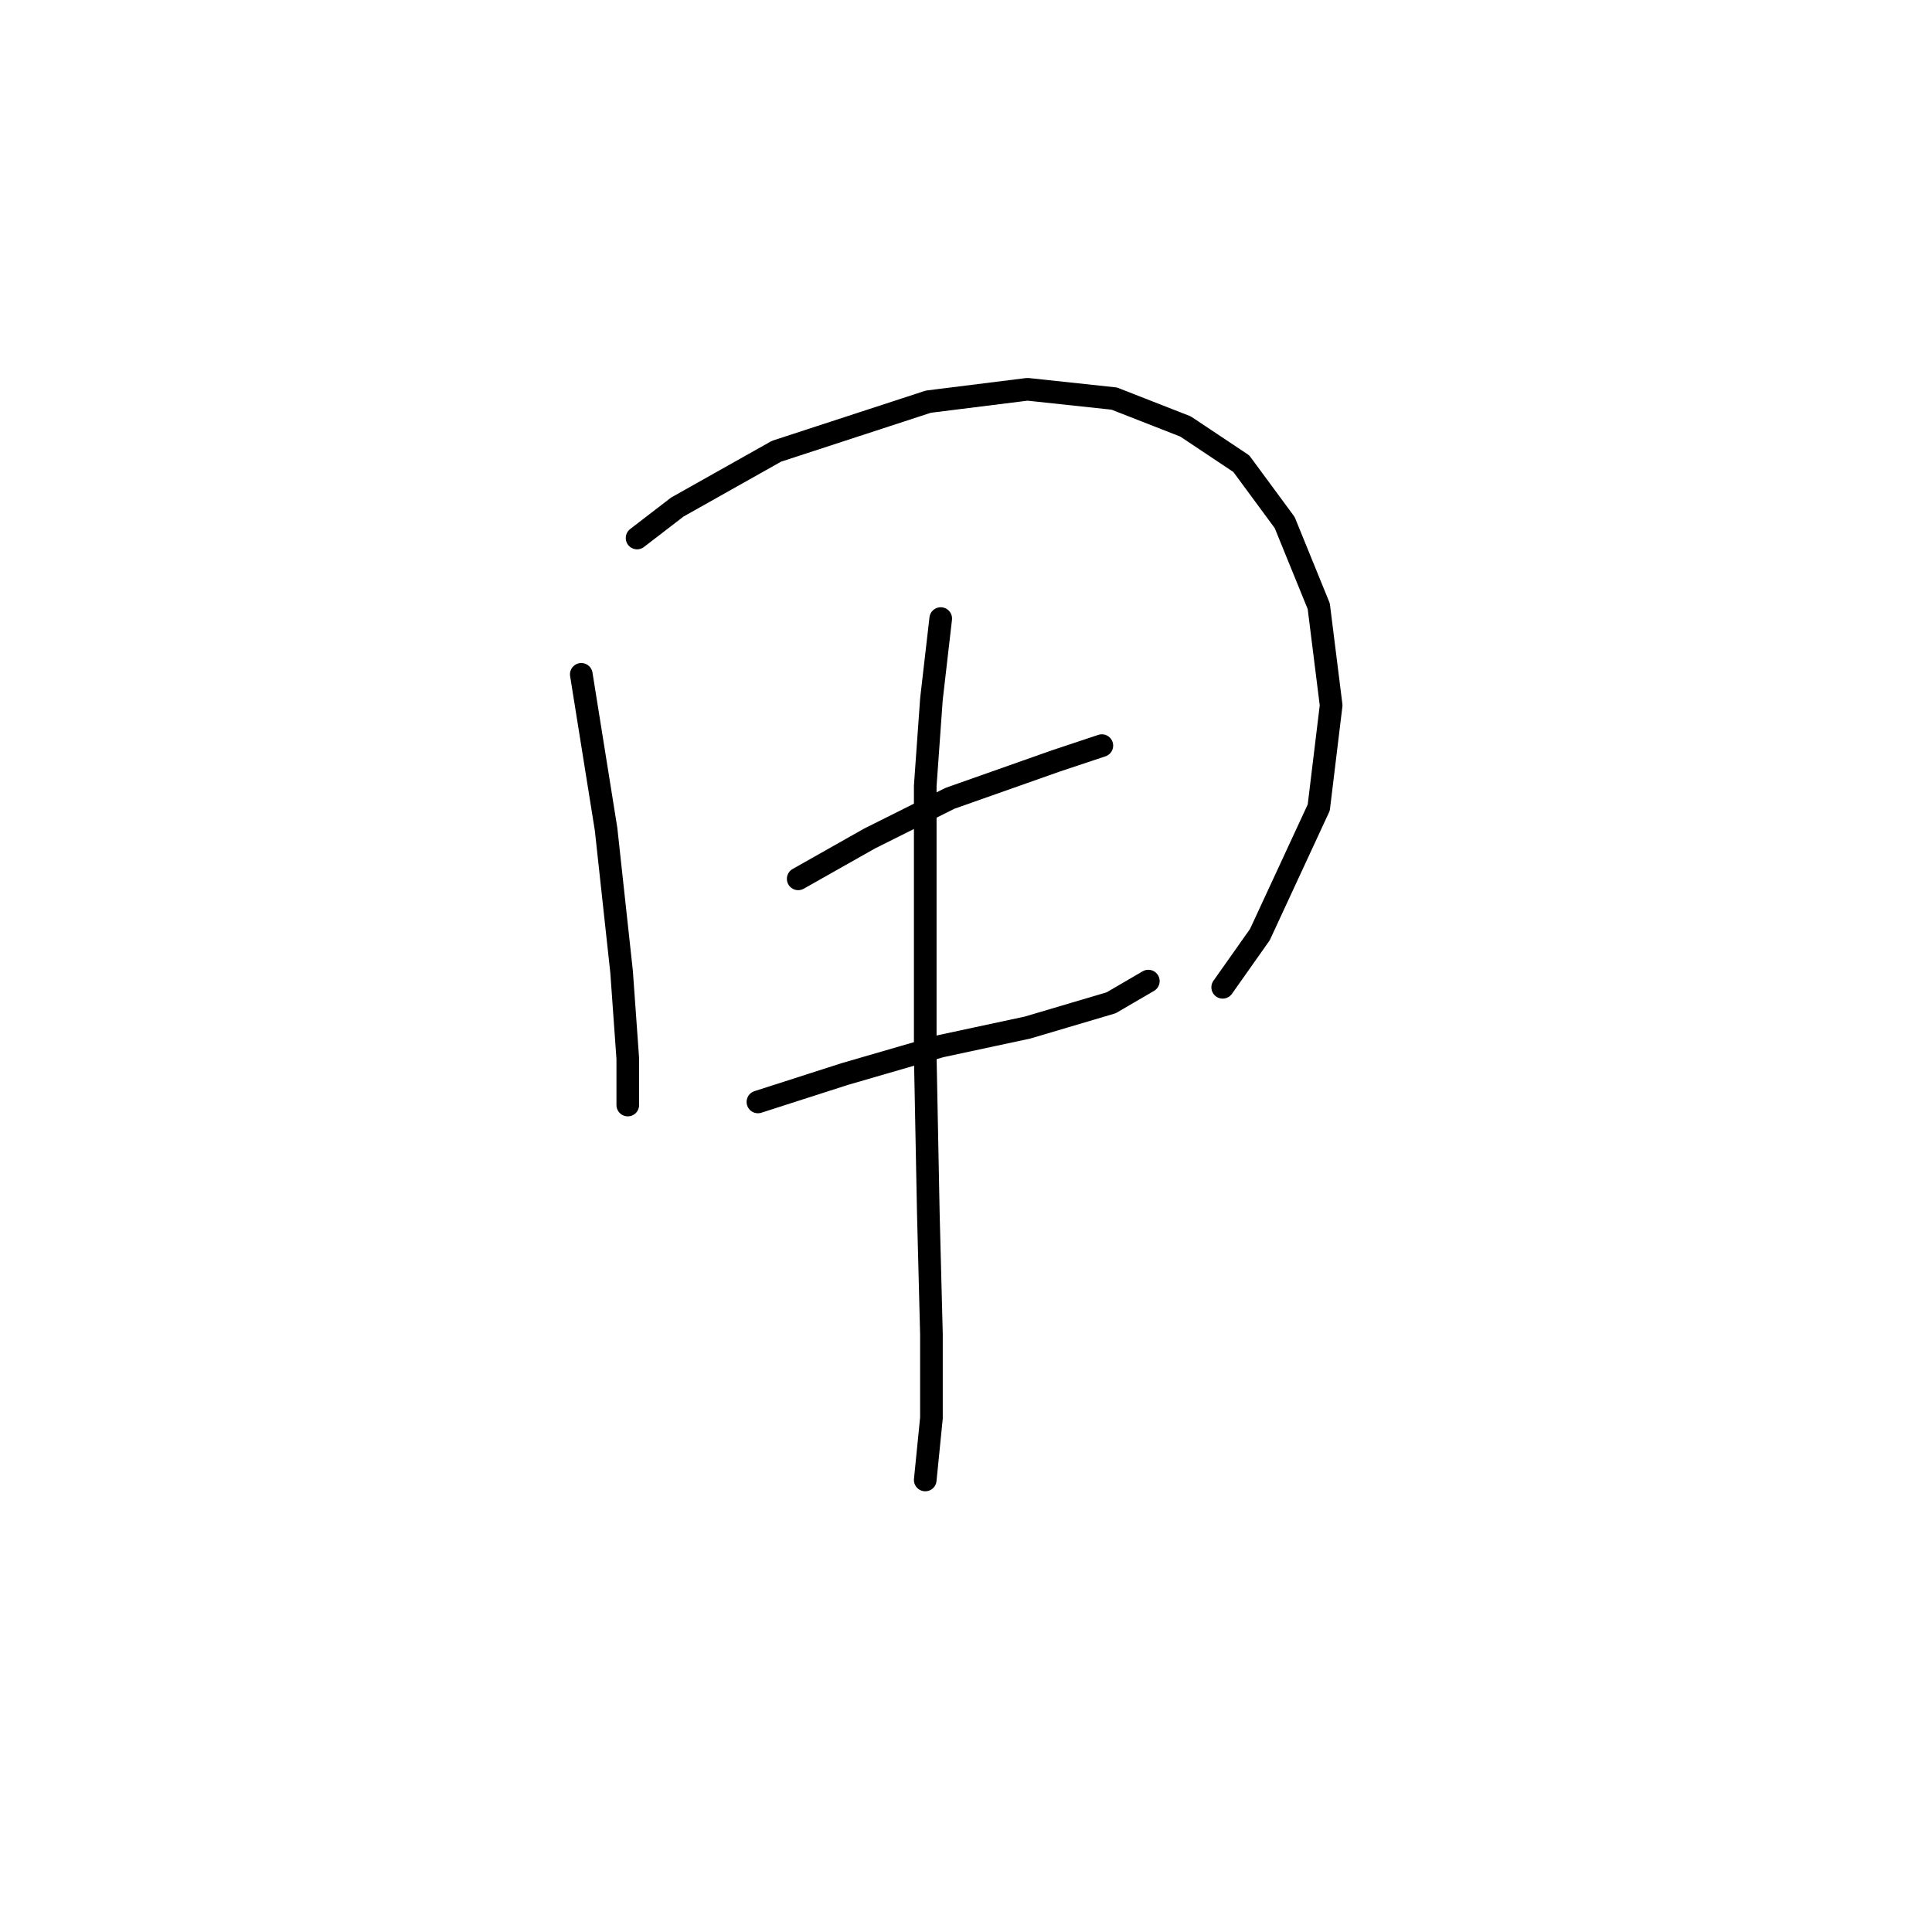 <?xml version="1.0" standalone="no"?>
    <svg width="256" height="256" xmlns="http://www.w3.org/2000/svg" version="1.1">
    <polyline stroke="black" stroke-width="3" stroke-linecap="round" fill="transparent" stroke-linejoin="round" points="77.025 89.354 80.31 109.883 82.363 128.769 83.184 140.265 83.184 146.424 83.184 146.424 " />
        <polyline stroke="black" stroke-width="3" stroke-linecap="round" fill="transparent" stroke-linejoin="round" points="84.415 71.289 89.753 67.184 102.891 59.793 123.009 53.224 136.147 51.582 147.643 52.814 157.087 56.509 164.477 61.436 170.225 69.236 174.741 80.322 176.383 93.46 174.741 107.009 166.94 123.842 162.013 130.822 162.013 130.822 " />
        <polyline stroke="black" stroke-width="3" stroke-linecap="round" fill="transparent" stroke-linejoin="round" points="105.765 116.452 115.208 111.115 125.883 105.777 139.843 100.85 143.538 99.619 146.001 98.798 146.001 98.798 " />
        <polyline stroke="black" stroke-width="3" stroke-linecap="round" fill="transparent" stroke-linejoin="round" points="100.428 146.013 111.924 142.318 124.651 138.623 136.147 136.159 147.233 132.875 152.16 130.001 152.16 130.001 " />
        <polyline stroke="black" stroke-width="3" stroke-linecap="round" fill="transparent" stroke-linejoin="round" points="124.651 81.964 123.42 92.639 122.599 104.135 122.599 139.855 123.009 160.794 123.42 176.806 123.42 187.891 122.599 196.103 122.599 196.103 " />
        </svg>